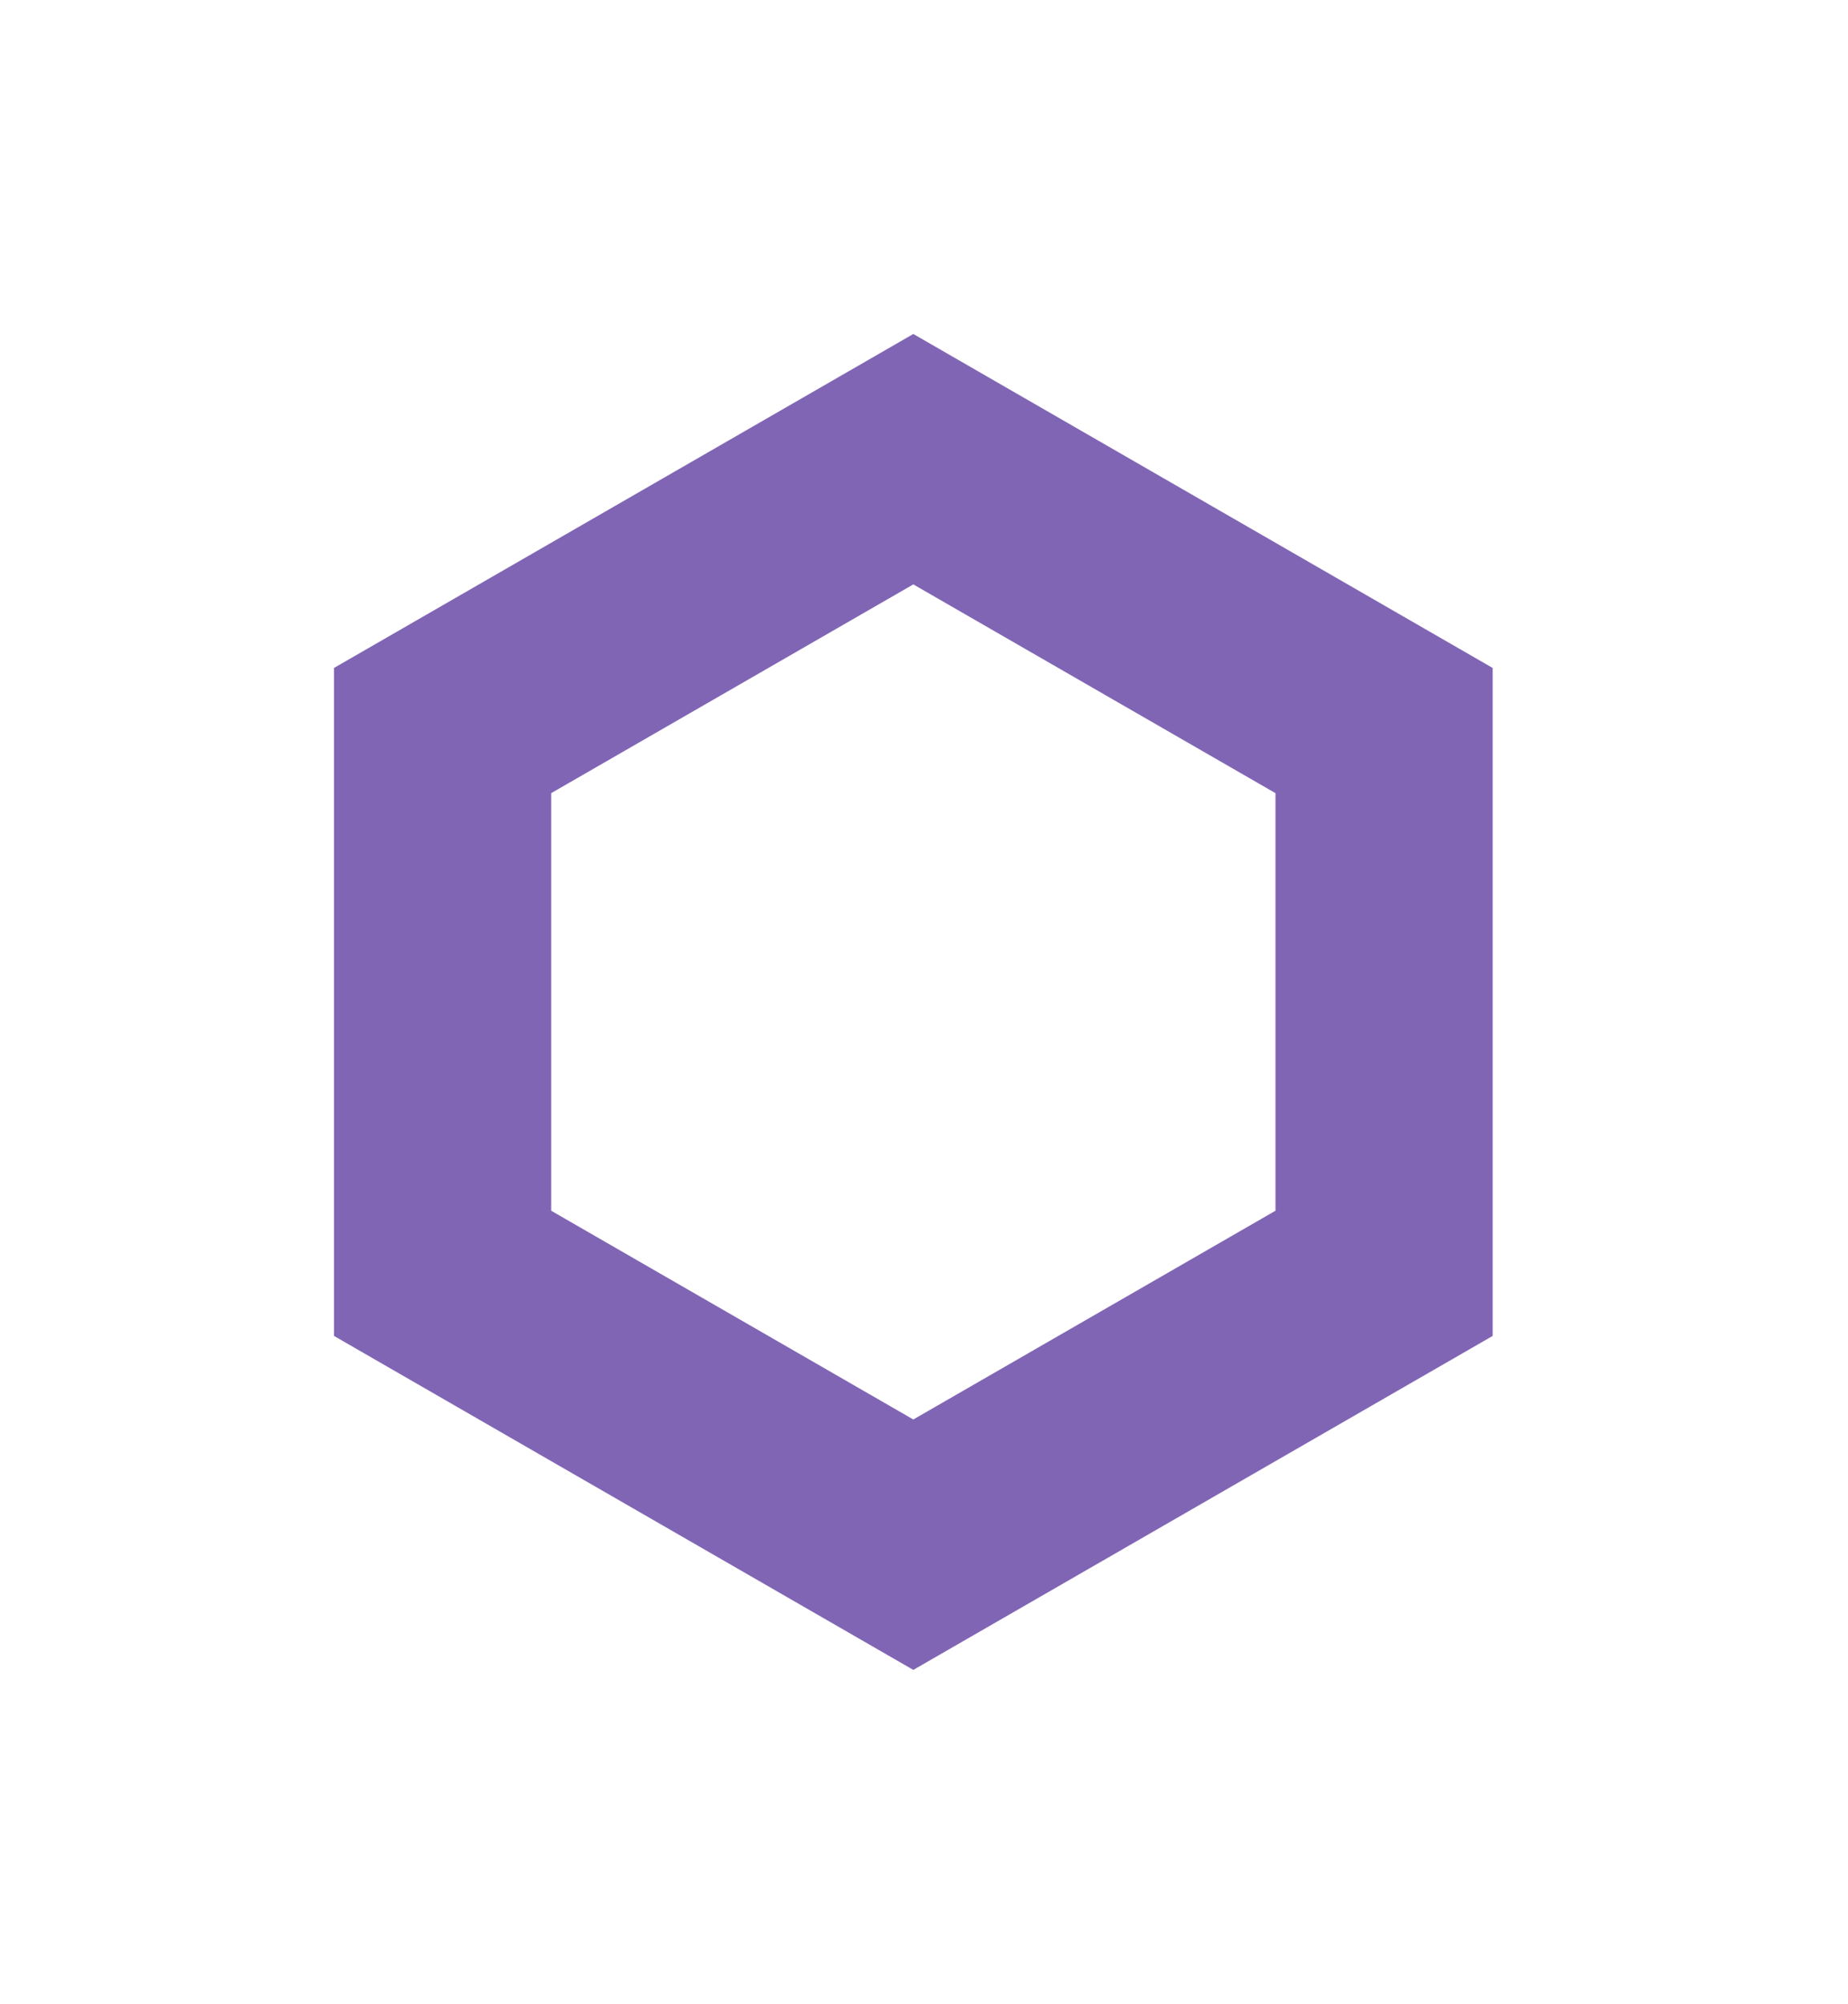 <svg width="83" height="90" viewBox="0 0 83 90" fill="none" xmlns="http://www.w3.org/2000/svg">
<g opacity="0.8" filter="url(#filter0_d_83_621)">
<path fill-rule="evenodd" clip-rule="evenodd" d="M41.02 26.247L24.755 35.623V54.377L41.02 63.753L57.286 54.377V35.623L41.02 26.247ZM67.041 30L41.02 15L15 30V60L41.02 75L67.041 60V30Z" fill="#623FA3"/>
</g>
<defs>
<filter id="filter0_d_83_621" x="0" y="0" width="82.041" height="90" filterUnits="userSpaceOnUse" color-interpolation-filters="sRGB">
<feFlood flood-opacity="0" result="BackgroundImageFix"/>
<feColorMatrix in="SourceAlpha" type="matrix" values="0 0 0 0 0 0 0 0 0 0 0 0 0 0 0 0 0 0 127 0" result="hardAlpha"/>
<feOffset/>
<feGaussianBlur stdDeviation="7.5"/>
<feComposite in2="hardAlpha" operator="out"/>
<feColorMatrix type="matrix" values="0 0 0 0 1 0 0 0 0 1 0 0 0 0 1 0 0 0 0.1 0"/>
<feBlend mode="normal" in2="BackgroundImageFix" result="effect1_dropShadow_83_621"/>
<feBlend mode="normal" in="SourceGraphic" in2="effect1_dropShadow_83_621" result="shape"/>
</filter>
</defs>
</svg>
